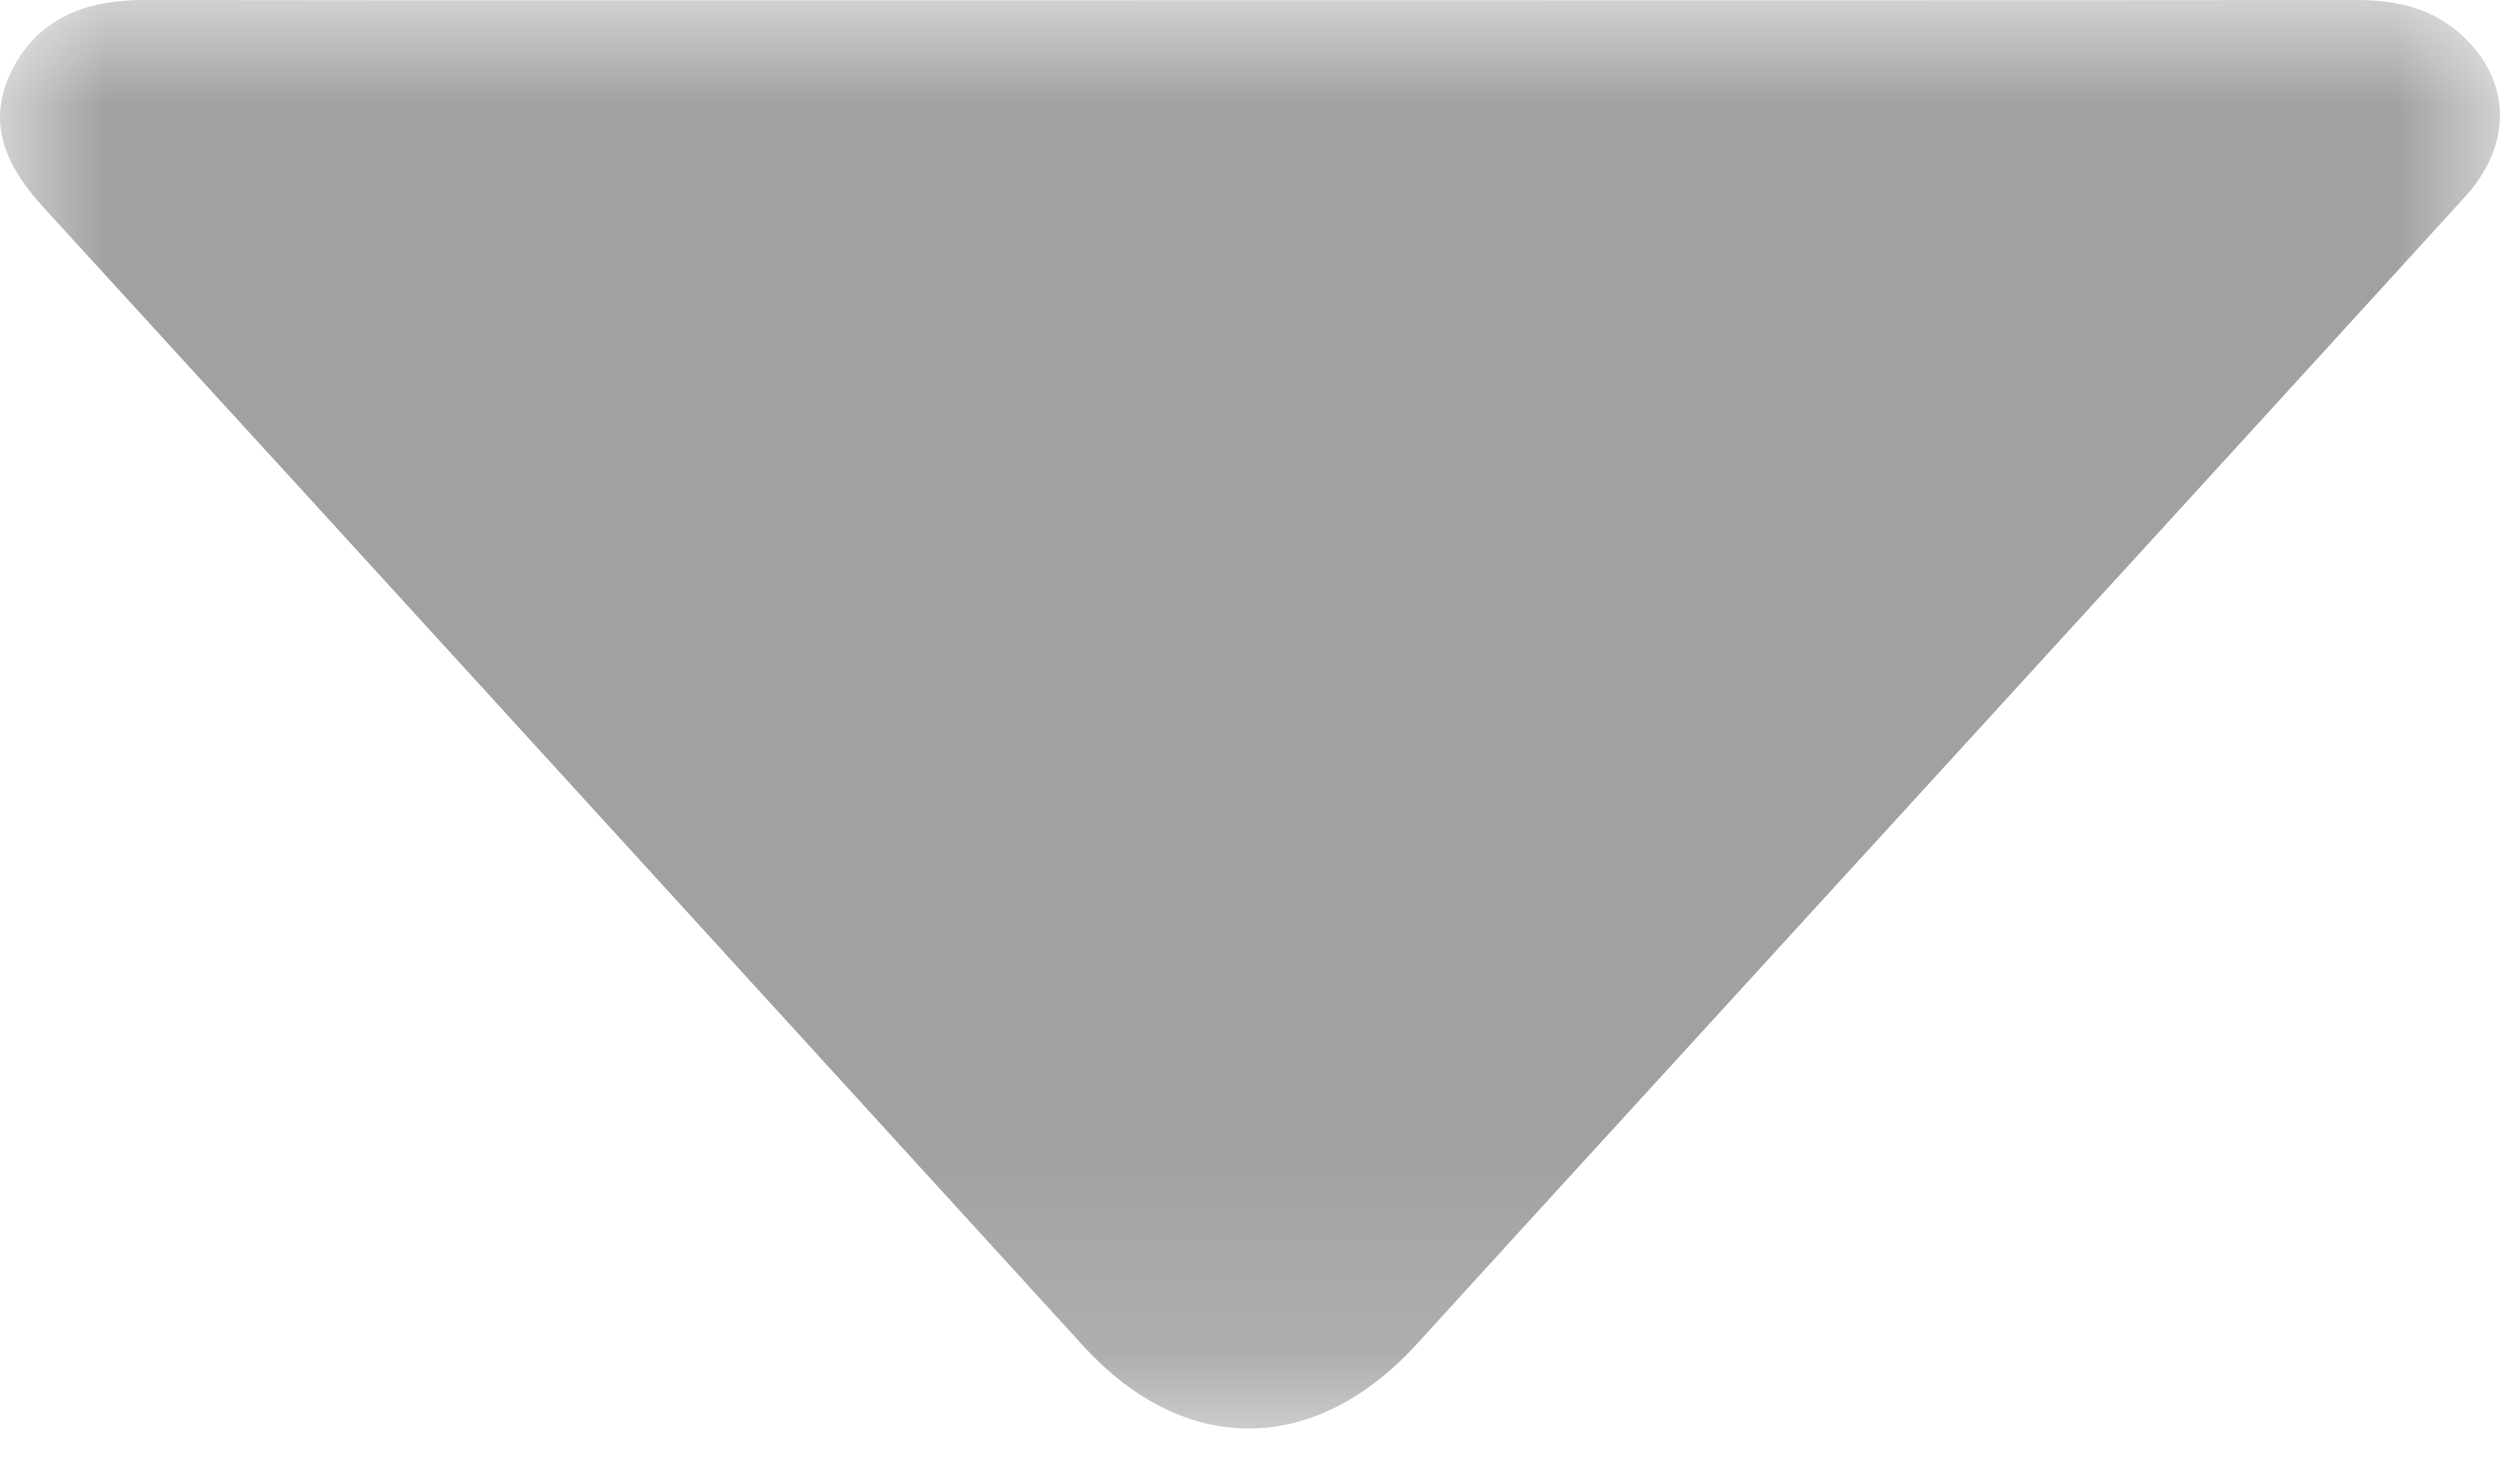 <?xml version="1.0" encoding="UTF-8"?>
<svg width="12px" height="7px" viewBox="0 0 12 7" version="1.1" xmlns="http://www.w3.org/2000/svg" xmlns:xlink="http://www.w3.org/1999/xlink">
    <defs>
        <polygon id="path-1" points="0 0 12 0 12 6.857 0 6.857"></polygon>
    </defs>
    <g id="drop_down_icon" stroke="none" stroke-width="1" fill="none" fill-rule="evenodd">
        <g id="Page-1">
            <mask id="mask-2" fill="white">
                <use xlink:href="#path-1"></use>
            </mask>
            <g id="Clip-2"></g>
            <path d="M11.317,0 C11.521,-0 11.7,0.048 11.841,0.192 C12.056,0.409 12.053,0.703 11.831,0.946 C10.873,1.997 9.913,3.046 8.954,4.095 C8.237,4.88 7.518,5.664 6.802,6.45 C6.314,6.987 5.688,6.994 5.201,6.462 C3.537,4.64 1.876,2.817 0.21,0.997 C0.032,0.802 -0.067,0.597 0.052,0.348 C0.175,0.092 0.404,-0 0.692,1.22466331e-06 C2.466,0.003 4.24,0.001 6.014,0.001 C7.782,0.001 9.549,0.002 11.317,0 Z" id="Fill-1" fill="#A1A1A1" mask="url(#mask-2)"></path>
        </g>
    </g>
</svg>
